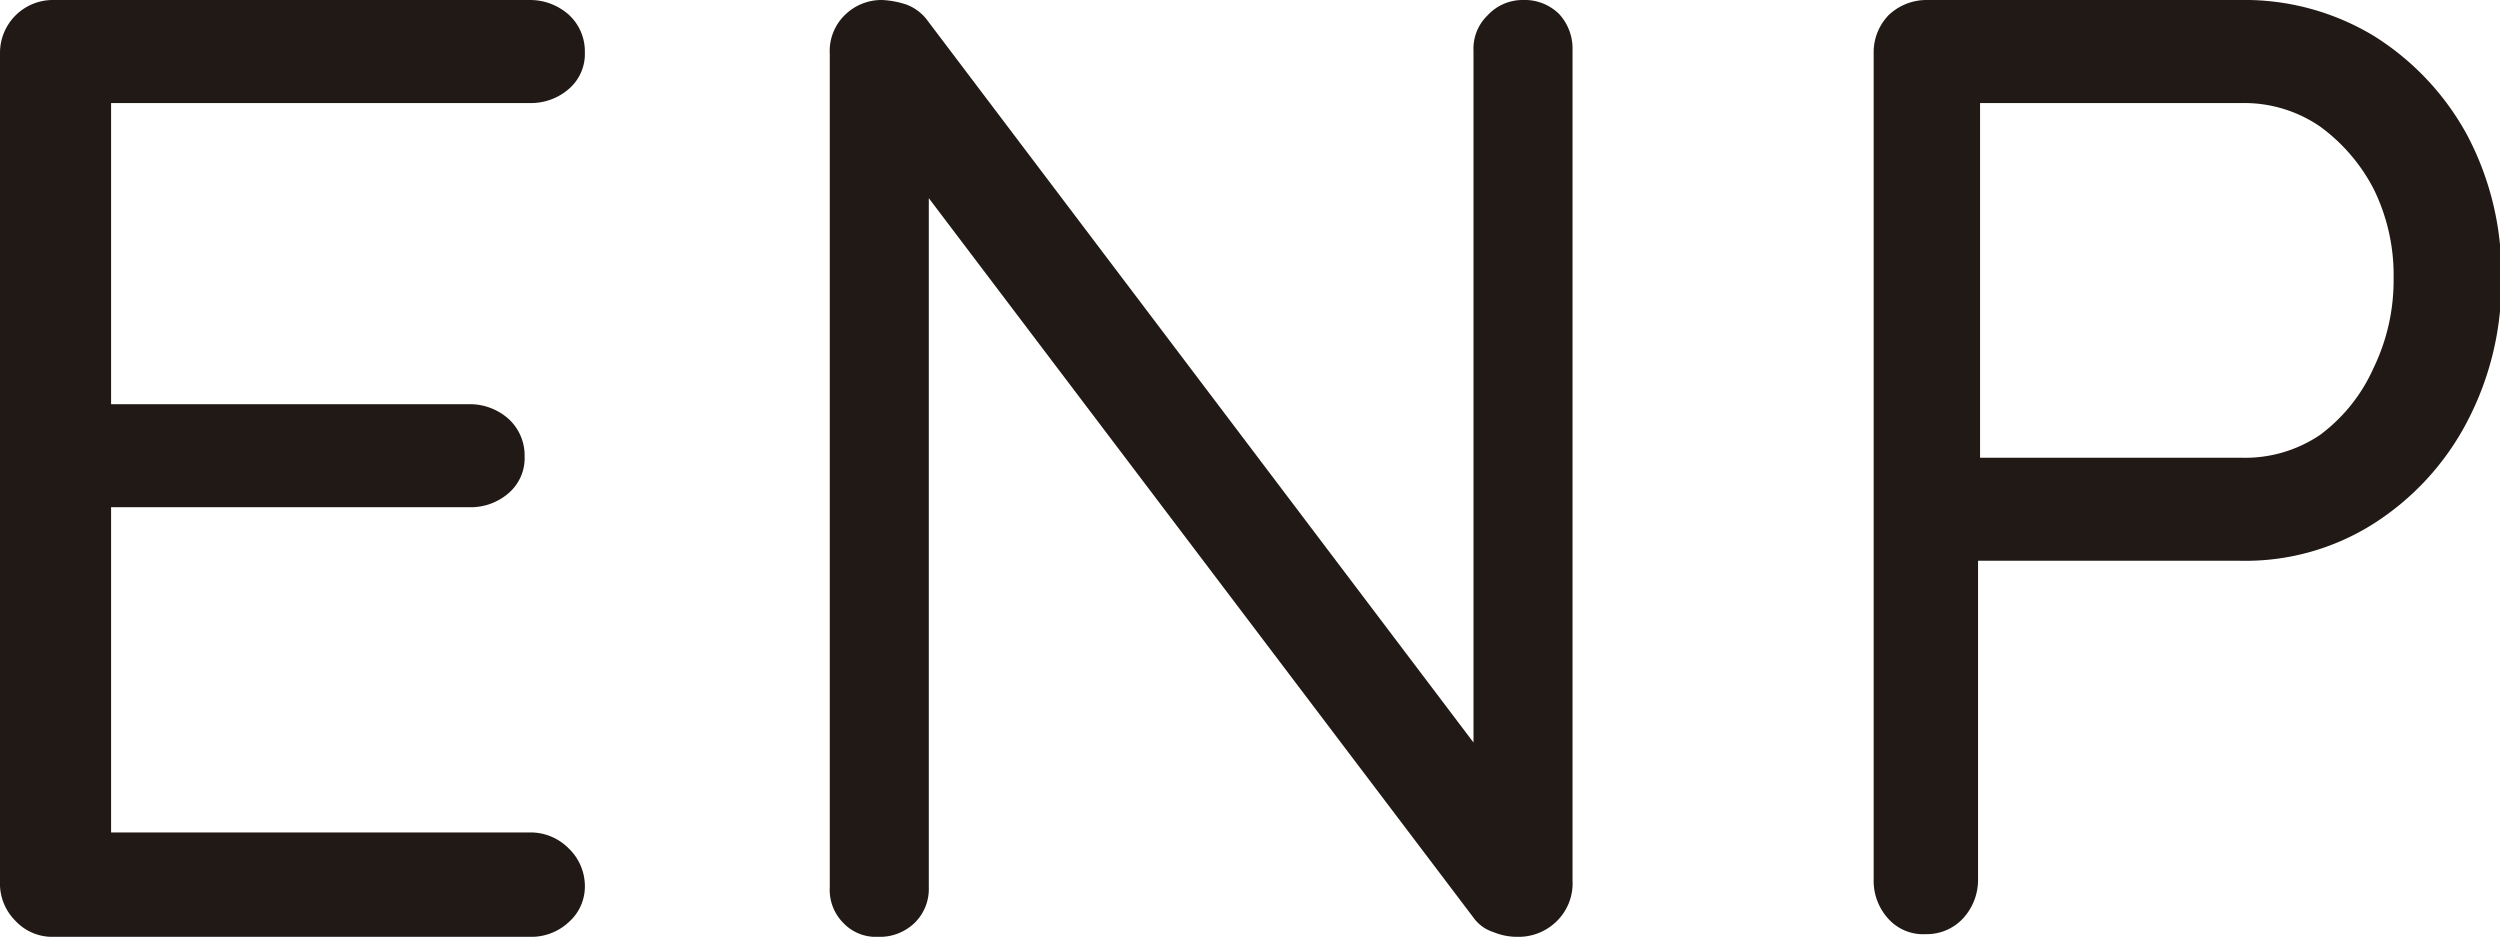 <svg id="Camada_1" data-name="Camada 1" xmlns="http://www.w3.org/2000/svg" viewBox="0 0 37.36 14"><defs><style>.cls-1{fill:#211915;}</style></defs><title>raios-earth-networks-pulse</title><path class="cls-1" d="M410.13,292.5h7.12a.87.87,0,0,1,.58.22.74.74,0,0,1,.24.56.69.69,0,0,1-.24.55.86.86,0,0,1-.58.21h-6.44l.18-.34v5.06l-.2-.22h5.56a.87.87,0,0,1,.58.22.74.74,0,0,1,.24.56.69.69,0,0,1-.24.55.86.86,0,0,1-.58.21h-5.5l.14-.18v5.18l-.12-.14h6.38a.8.8,0,0,1,.58.24.78.78,0,0,1,.24.54.71.71,0,0,1-.24.56.82.82,0,0,1-.58.22h-7.12a.75.75,0,0,1-.57-.24.78.78,0,0,1-.23-.58V293.3a.79.79,0,0,1,.8-.8Z" transform="translate(-409.33 -292.5)"/><path class="cls-1" d="M432.09,292.5a.73.73,0,0,1,.54.21.76.76,0,0,1,.2.53v12.42a.79.79,0,0,1-.24.61.81.81,0,0,1-.58.23.92.92,0,0,1-.36-.07.58.58,0,0,1-.28-.19l-8.57-11.32.41-.24v11.08a.71.71,0,0,1-.21.53.75.75,0,0,1-.55.21.67.67,0,0,1-.52-.21.7.7,0,0,1-.2-.53V293.3a.75.75,0,0,1,.23-.58.78.78,0,0,1,.55-.22,1.33,1.33,0,0,1,.37.07.7.7,0,0,1,.29.21l8.44,11.16-.26.32v-11a.69.69,0,0,1,.21-.53A.71.71,0,0,1,432.09,292.5Z" transform="translate(-409.33 -292.5)"/><path class="cls-1" d="M442.81,292.5a3.73,3.73,0,0,1,2,.54,4,4,0,0,1,1.39,1.48,4.42,4.42,0,0,1,.51,2.14,4.48,4.48,0,0,1-.51,2.14,4,4,0,0,1-1.39,1.52,3.57,3.57,0,0,1-2,.56h-4.07l.15-.24v5a.85.85,0,0,1-.22.58.74.74,0,0,1-.56.24.7.7,0,0,1-.57-.24.84.84,0,0,1-.21-.58V293.3a.8.8,0,0,1,.22-.57.82.82,0,0,1,.58-.23Zm0,6.84A2,2,0,0,0,444,299a2.52,2.52,0,0,0,.8-1,3,3,0,0,0,.3-1.34,2.91,2.91,0,0,0-.3-1.34,2.68,2.68,0,0,0-.8-.93,2,2,0,0,0-1.16-.35h-4.07l.15-.22v5.72l-.15-.2Z" transform="translate(-409.33 -292.5)"/></svg>